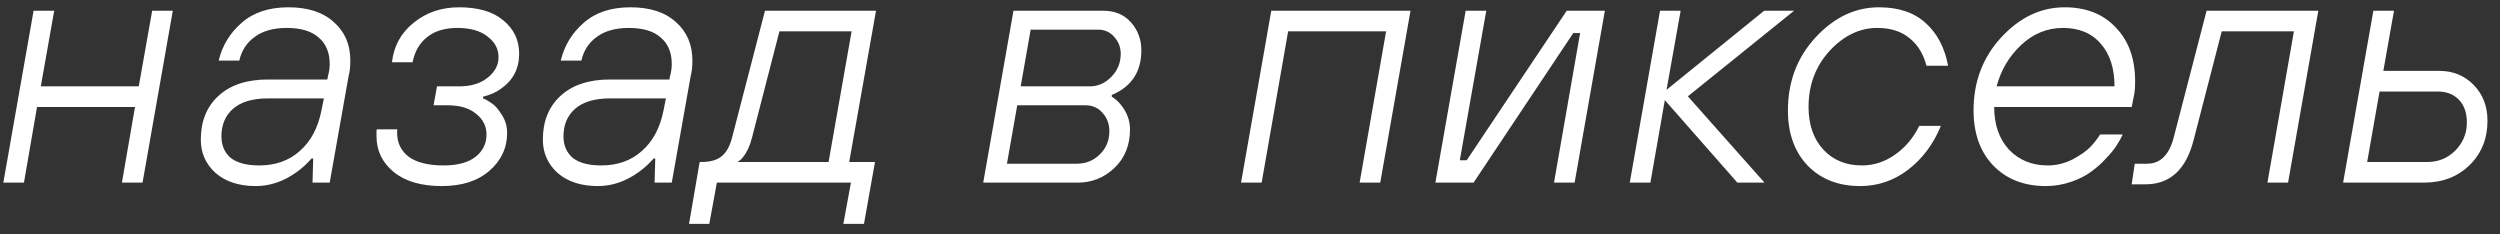 <svg width="160" height="15" viewBox="0 0 160 15" fill="none" xmlns="http://www.w3.org/2000/svg">
<rect x="0" y="0" width="160" height="15" fill="#333333" stroke="none"/>
<path d="M0.213 11.688L2.149 0.688H3.469L2.611 5.527H8.881L9.739 0.688H11.059L9.123 11.688H7.803L8.639 6.848H2.369L1.533 11.688H0.213ZM20.573 7.067L20.727 6.298H17.141C16.173 6.298 15.432 6.518 14.919 6.957C14.42 7.397 14.171 7.984 14.171 8.717C14.171 9.304 14.369 9.766 14.765 10.104C15.175 10.426 15.784 10.588 16.591 10.588C17.632 10.588 18.497 10.28 19.187 9.664C19.891 9.047 20.353 8.182 20.573 7.067ZM20.001 11.688L20.045 10.148H19.935C19.641 10.485 19.319 10.778 18.967 11.027C18.145 11.614 17.28 11.908 16.371 11.908C15.3 11.908 14.442 11.629 13.797 11.072C13.166 10.499 12.851 9.788 12.851 8.938C12.851 7.764 13.225 6.833 13.973 6.144C14.735 5.439 15.791 5.088 17.141 5.088H20.947L20.991 4.867C21.064 4.604 21.101 4.347 21.101 4.098C21.101 3.364 20.866 2.8 20.397 2.404C19.942 1.993 19.26 1.788 18.351 1.788C17.5 1.788 16.818 1.978 16.305 2.36C15.791 2.726 15.461 3.232 15.315 3.877H13.995C14.229 2.909 14.721 2.103 15.469 1.458C16.217 0.797 17.214 0.467 18.461 0.467C19.707 0.467 20.675 0.783 21.365 1.413C22.069 2.03 22.421 2.851 22.421 3.877C22.421 4.274 22.384 4.604 22.311 4.867L21.101 11.688H20.001ZM24.118 8.277H25.438C25.423 8.292 25.416 8.314 25.416 8.344V8.498C25.416 9.143 25.665 9.656 26.164 10.037C26.677 10.404 27.418 10.588 28.386 10.588C29.281 10.588 29.963 10.404 30.432 10.037C30.901 9.671 31.136 9.194 31.136 8.607C31.136 8.079 30.916 7.639 30.476 7.287C30.036 6.921 29.427 6.737 28.65 6.737H27.748L27.968 5.527H29.376C30.139 5.527 30.747 5.344 31.202 4.978C31.671 4.611 31.906 4.171 31.906 3.658C31.906 3.13 31.671 2.689 31.202 2.337C30.747 1.971 30.102 1.788 29.266 1.788C28.459 1.788 27.814 1.986 27.33 2.381C26.846 2.763 26.538 3.298 26.406 3.987H25.086C25.203 2.946 25.665 2.103 26.472 1.458C27.279 0.797 28.247 0.467 29.376 0.467C30.608 0.467 31.554 0.746 32.214 1.304C32.889 1.861 33.226 2.572 33.226 3.438C33.226 4.391 32.837 5.139 32.06 5.681C31.767 5.902 31.385 6.07 30.916 6.188V6.298C31.077 6.356 31.261 6.459 31.466 6.606C31.671 6.737 31.884 6.979 32.104 7.332C32.339 7.684 32.456 8.072 32.456 8.498C32.456 9.466 32.075 10.28 31.312 10.94C30.564 11.585 29.552 11.908 28.276 11.908C26.956 11.908 25.929 11.607 25.196 11.005C24.463 10.404 24.096 9.642 24.096 8.717V8.409C24.096 8.336 24.103 8.292 24.118 8.277ZM42.465 7.067L42.619 6.298H39.033C38.065 6.298 37.325 6.518 36.811 6.957C36.312 7.397 36.063 7.984 36.063 8.717C36.063 9.304 36.261 9.766 36.657 10.104C37.068 10.426 37.676 10.588 38.483 10.588C39.525 10.588 40.39 10.28 41.079 9.664C41.783 9.047 42.245 8.182 42.465 7.067ZM41.893 11.688L41.937 10.148H41.827C41.534 10.485 41.211 10.778 40.859 11.027C40.038 11.614 39.172 11.908 38.263 11.908C37.193 11.908 36.334 11.629 35.689 11.072C35.059 10.499 34.743 9.788 34.743 8.938C34.743 7.764 35.117 6.833 35.865 6.144C36.628 5.439 37.684 5.088 39.033 5.088H42.839L42.883 4.867C42.956 4.604 42.993 4.347 42.993 4.098C42.993 3.364 42.758 2.8 42.289 2.404C41.834 1.993 41.153 1.788 40.243 1.788C39.392 1.788 38.711 1.978 38.197 2.36C37.684 2.726 37.354 3.232 37.207 3.877H35.887C36.122 2.909 36.613 2.103 37.361 1.458C38.109 0.797 39.106 0.467 40.353 0.467C41.6 0.467 42.568 0.783 43.257 1.413C43.961 2.03 44.313 2.851 44.313 3.877C44.313 4.274 44.276 4.604 44.203 4.867L42.993 11.688H41.893ZM44.097 14.328L44.779 10.367H44.889C45.446 10.367 45.871 10.25 46.165 10.015C46.473 9.781 46.7 9.385 46.847 8.828L48.959 0.688H56.065L54.349 10.367H55.999L55.295 14.328H53.975L54.459 11.688H45.879L45.395 14.328H44.097ZM47.199 10.367H53.029L54.503 2.007H49.883L48.123 8.828C47.991 9.341 47.8 9.752 47.551 10.059C47.463 10.177 47.345 10.28 47.199 10.367ZM62.926 11.688L64.862 0.688H70.626C71.359 0.688 71.946 0.937 72.386 1.435C72.826 1.934 73.046 2.528 73.046 3.217C73.046 4.596 72.415 5.55 71.154 6.077V6.188C71.374 6.319 71.565 6.488 71.726 6.694C72.122 7.178 72.32 7.705 72.32 8.277C72.32 9.29 71.99 10.111 71.33 10.742C70.67 11.372 69.885 11.688 68.976 11.688H62.926ZM64.444 10.477H68.91C69.497 10.477 69.988 10.28 70.384 9.883C70.795 9.488 71 8.989 71 8.387C71 7.933 70.853 7.544 70.56 7.221C70.281 6.899 69.915 6.737 69.46 6.737H65.104L64.444 10.477ZM65.324 5.527H69.746C70.259 5.527 70.714 5.33 71.11 4.934C71.521 4.523 71.726 4.024 71.726 3.438C71.726 3.027 71.587 2.667 71.308 2.36C71.044 2.051 70.699 1.897 70.274 1.897H65.962L65.324 5.527ZM79.426 11.688L81.362 0.688H90.272L88.336 11.688H87.016L88.71 2.007H82.44L80.746 11.688H79.426ZM91.865 11.688L93.802 0.688H95.121L93.427 10.258H93.868L100.269 0.688H102.711L100.775 11.688H99.456L101.127 2.118H100.687L94.308 11.688H91.865ZM104.305 11.688L106.241 0.688H107.561L106.659 5.747L112.907 0.688H114.821L108.023 6.165L112.929 11.688H111.191L106.549 6.407L105.625 11.688H104.305ZM122.831 8.057H124.217C123.733 9.231 123.029 10.169 122.105 10.873C121.195 11.563 120.176 11.908 119.047 11.908C117.668 11.908 116.553 11.475 115.703 10.61C114.852 9.729 114.427 8.549 114.427 7.067C114.427 5.234 115.013 3.679 116.187 2.404C117.375 1.113 118.731 0.467 120.257 0.467C121.518 0.467 122.515 0.805 123.249 1.48C123.982 2.139 124.459 3.049 124.679 4.207H123.293C123.102 3.459 122.743 2.873 122.215 2.447C121.687 2.007 120.997 1.788 120.147 1.788C119.017 1.788 117.998 2.279 117.089 3.261C116.194 4.244 115.747 5.439 115.747 6.848C115.747 7.977 116.062 8.886 116.693 9.575C117.323 10.25 118.145 10.588 119.157 10.588C119.919 10.588 120.623 10.36 121.269 9.905C121.929 9.451 122.449 8.835 122.831 8.057ZM134.404 8.607H135.856C135.753 8.828 135.621 9.062 135.46 9.312C135.313 9.546 135.086 9.825 134.778 10.148C134.484 10.47 134.162 10.756 133.81 11.005C133.472 11.255 133.047 11.467 132.534 11.643C132.02 11.819 131.485 11.908 130.928 11.908C129.549 11.908 128.434 11.475 127.584 10.61C126.733 9.729 126.308 8.549 126.308 7.067C126.308 5.234 126.894 3.679 128.068 2.404C129.256 1.113 130.612 0.467 132.138 0.467C133.516 0.467 134.609 0.9 135.416 1.766C136.237 2.616 136.648 3.76 136.648 5.197C136.648 5.638 136.618 5.968 136.559 6.188L136.428 6.848H127.628C127.628 7.977 127.943 8.886 128.574 9.575C129.219 10.25 130.048 10.588 131.06 10.588C131.617 10.588 132.152 10.456 132.666 10.191C133.179 9.913 133.553 9.649 133.788 9.399C134.037 9.136 134.242 8.871 134.404 8.607ZM127.782 5.527H135.328C135.328 4.369 135.034 3.459 134.448 2.8C133.876 2.125 133.069 1.788 132.028 1.788C131.016 1.788 130.121 2.154 129.344 2.888C128.581 3.606 128.06 4.486 127.782 5.527ZM136.426 11.797L136.624 10.477H137.416C138.252 10.477 138.816 9.928 139.11 8.828L141.222 0.688H148.372L146.436 11.688H145.116L146.81 2.007H142.19L140.386 8.982C139.902 10.859 138.875 11.797 137.306 11.797H136.426ZM149.959 11.688L151.895 0.688H153.215L152.533 4.537H156.119C156.999 4.537 157.733 4.838 158.319 5.439C158.906 6.041 159.199 6.803 159.199 7.728C159.199 8.871 158.818 9.818 158.055 10.566C157.293 11.313 156.317 11.688 155.129 11.688H149.959ZM151.499 10.367H155.349C156.053 10.367 156.647 10.126 157.131 9.642C157.63 9.143 157.879 8.541 157.879 7.838C157.879 7.221 157.711 6.737 157.373 6.386C157.036 6.034 156.581 5.857 156.009 5.857H152.291L151.499 10.367Z" fill="white"/>
</svg>
